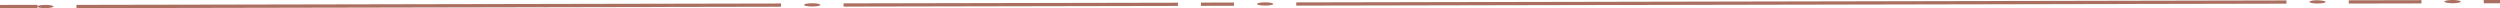 <svg version="1.1" id="Layer_1" xmlns="http://www.w3.org/2000/svg" xmlns:xlink="http://www.w3.org/1999/xlink" x="0px" y="0px"
	 width="1075.8px" height="3.5px" viewBox="0 0 1075.8 3.5" style="enable-background:new 0 0 1075.8 3.5;" xml:space="preserve" preserveAspectRatio="none">
<g>
	<g>
		<g>
			
				<rect x="363" y="1.3" transform="matrix(1 -1.974866e-03 1.974866e-03 1 -3.019680e-03 0.859)" style="fill:#AB6F60;" width="143.9" height="1.4"/>
			
				<rect x="516.8" y="1.1" transform="matrix(1 -1.974323e-03 1.974323e-03 1 -2.498616e-03 1.034)" style="fill:#AB6F60;" width="14.2" height="1.4"/>
			
				<rect x="1010.7" y="0.1" transform="matrix(1 -1.975160e-03 1.975160e-03 1 4.407146e-04 2.027)" style="fill:#AB6F60;" width="31.3" height="1.4"/>
			
				<rect x="1068.8" y="0" transform="matrix(1 -1.975089e-03 1.975089e-03 1 7.094892e-04 2.118)" style="fill:#AB6F60;" width="7" height="1.4"/>
			
				<rect x="32.9" y="1.8" transform="matrix(1 -1.974812e-03 1.974812e-03 1 -4.484346e-03 0.364)" style="fill:#AB6F60;" width="303.2" height="1.4"/>
			
				<rect x="557.8" y="0.6" transform="matrix(1 -1.974804e-03 1.974804e-03 1 -1.054337e-03 1.522)" style="fill:#AB6F60;" width="426.1" height="1.4"/>
			<path style="fill:#AB6F60;" d="M1000.8,0.8c0,0.4-1.5,0.7-3.5,0.7c-1.9,0-3.5-0.3-3.5-0.7c0-0.4,1.5-0.7,3.5-0.7
				C999.3,0.2,1000.8,0.5,1000.8,0.8z"/>
			<path style="fill:#AB6F60;" d="M1058.9,0.7c0,0.4-1.5,0.7-3.5,0.7c-1.9,0-3.5-0.3-3.5-0.7c0-0.4,1.5-0.7,3.5-0.7
				C1057.3,0,1058.9,0.3,1058.9,0.7z"/>
			<path style="fill:#AB6F60;" d="M353,2.1c0,0.4-1.5,0.7-3.5,0.7c-1.9,0-3.5-0.3-3.5-0.7c0-0.4,1.5-0.7,3.5-0.7
				C351.5,1.4,353,1.7,353,2.1z"/>
			
				<ellipse transform="matrix(1 -1.974234e-03 1.974234e-03 1 -2.378680e-03 1.075)" style="fill:#AB6F60;" cx="544.4" cy="1.7" rx="3.5" ry="0.7"/>
			
				<ellipse transform="matrix(1 -1.975844e-03 1.975844e-03 1 -5.452443e-03 3.857724e-02)" style="fill:#AB6F60;" cx="19.5" cy="2.8" rx="3.5" ry="0.7"/>
		</g>
		
			<rect x="0" y="2.1" transform="matrix(1 -1.974635e-03 1.974635e-03 1 -5.516354e-03 1.586065e-02)" style="fill:#AB6F60;" width="16.1" height="1.4"/>
	</g>
</g>
</svg>
